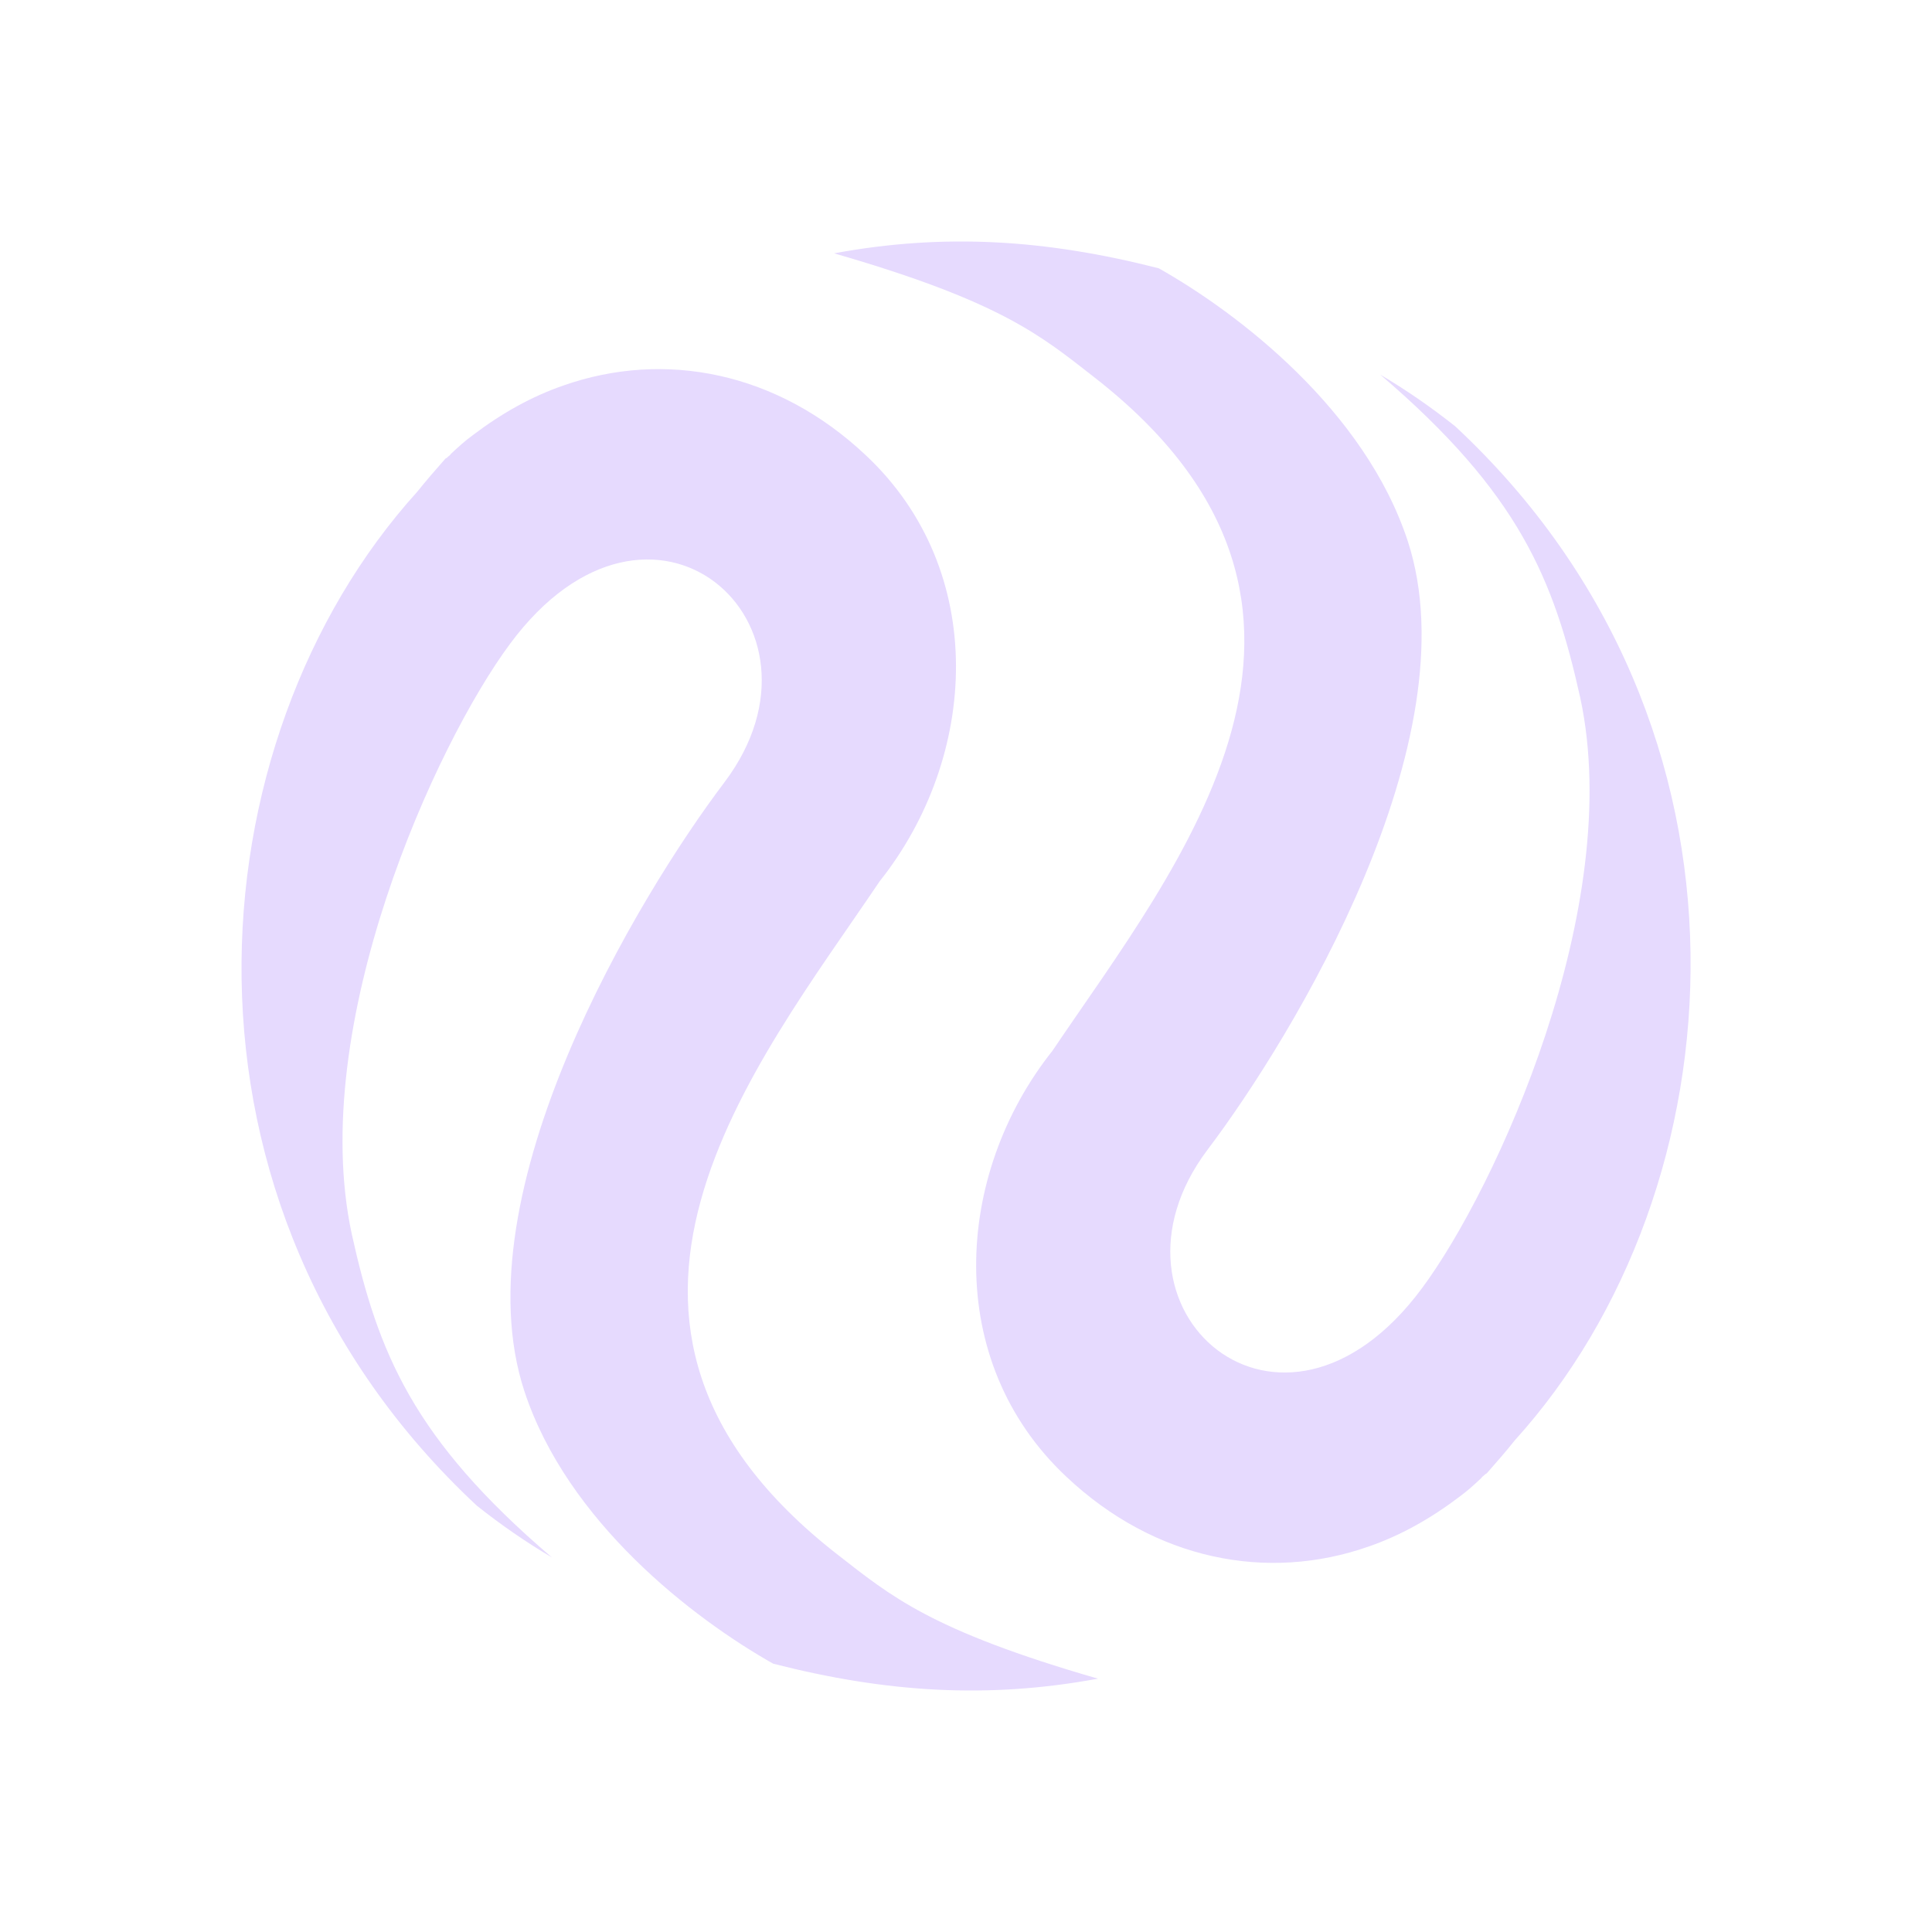 <svg width="32" height="32" viewBox="0 0 32 32" fill="none" xmlns="http://www.w3.org/2000/svg">
<path d="M6.91 8.146C7.059 7.96 7.217 7.778 7.375 7.599C7.382 7.59 7.398 7.588 7.406 7.579C7.42 7.561 7.443 7.55 7.458 7.532L7.472 7.514C7.582 7.412 7.7 7.302 7.835 7.205C8.312 6.843 8.808 6.566 9.332 6.385C11.009 5.796 12.876 6.159 14.341 7.541C16.385 9.459 16.202 12.545 14.57 14.597C12.508 17.656 8.964 21.923 13.87 25.747C14.754 26.434 15.407 27.002 18.186 27.804C16.367 28.14 14.684 28.036 12.807 27.556C11.481 26.808 9.395 25.205 8.684 23.038C7.61 19.753 10.572 14.842 12.003 12.952C13.969 10.335 10.788 7.502 8.447 10.665C7.223 12.313 5.083 16.979 5.826 20.438C6.26 22.4 6.84 23.831 9.14 25.795C8.714 25.544 8.3 25.258 7.898 24.939C2.557 19.962 3.178 12.27 6.91 8.146Z" fill="#E6DAFE"/>
<path d="M25.092 23.854C24.943 24.041 24.785 24.222 24.627 24.401C24.62 24.41 24.604 24.412 24.597 24.421C24.582 24.439 24.559 24.45 24.545 24.468L24.53 24.486C24.421 24.588 24.302 24.698 24.168 24.794C23.69 25.157 23.193 25.434 22.67 25.615C20.994 26.204 19.127 25.841 17.662 24.459C15.617 22.541 15.8 19.456 17.432 17.404C19.495 14.344 23.038 10.077 18.13 6.253C17.249 5.566 16.594 4.998 13.815 4.196C15.633 3.86 17.317 3.964 19.193 4.444C20.52 5.192 22.606 6.797 23.317 8.962C24.39 12.248 21.428 17.157 19.997 19.048C18.032 21.665 21.213 24.498 23.554 21.335C24.778 19.687 26.918 15.021 26.175 11.562C25.74 9.6 25.16 8.169 22.861 6.205C23.286 6.456 23.701 6.742 24.103 7.061C29.444 12.036 28.825 19.73 25.092 23.854Z" fill="#E6DAFE"/>
</svg>
